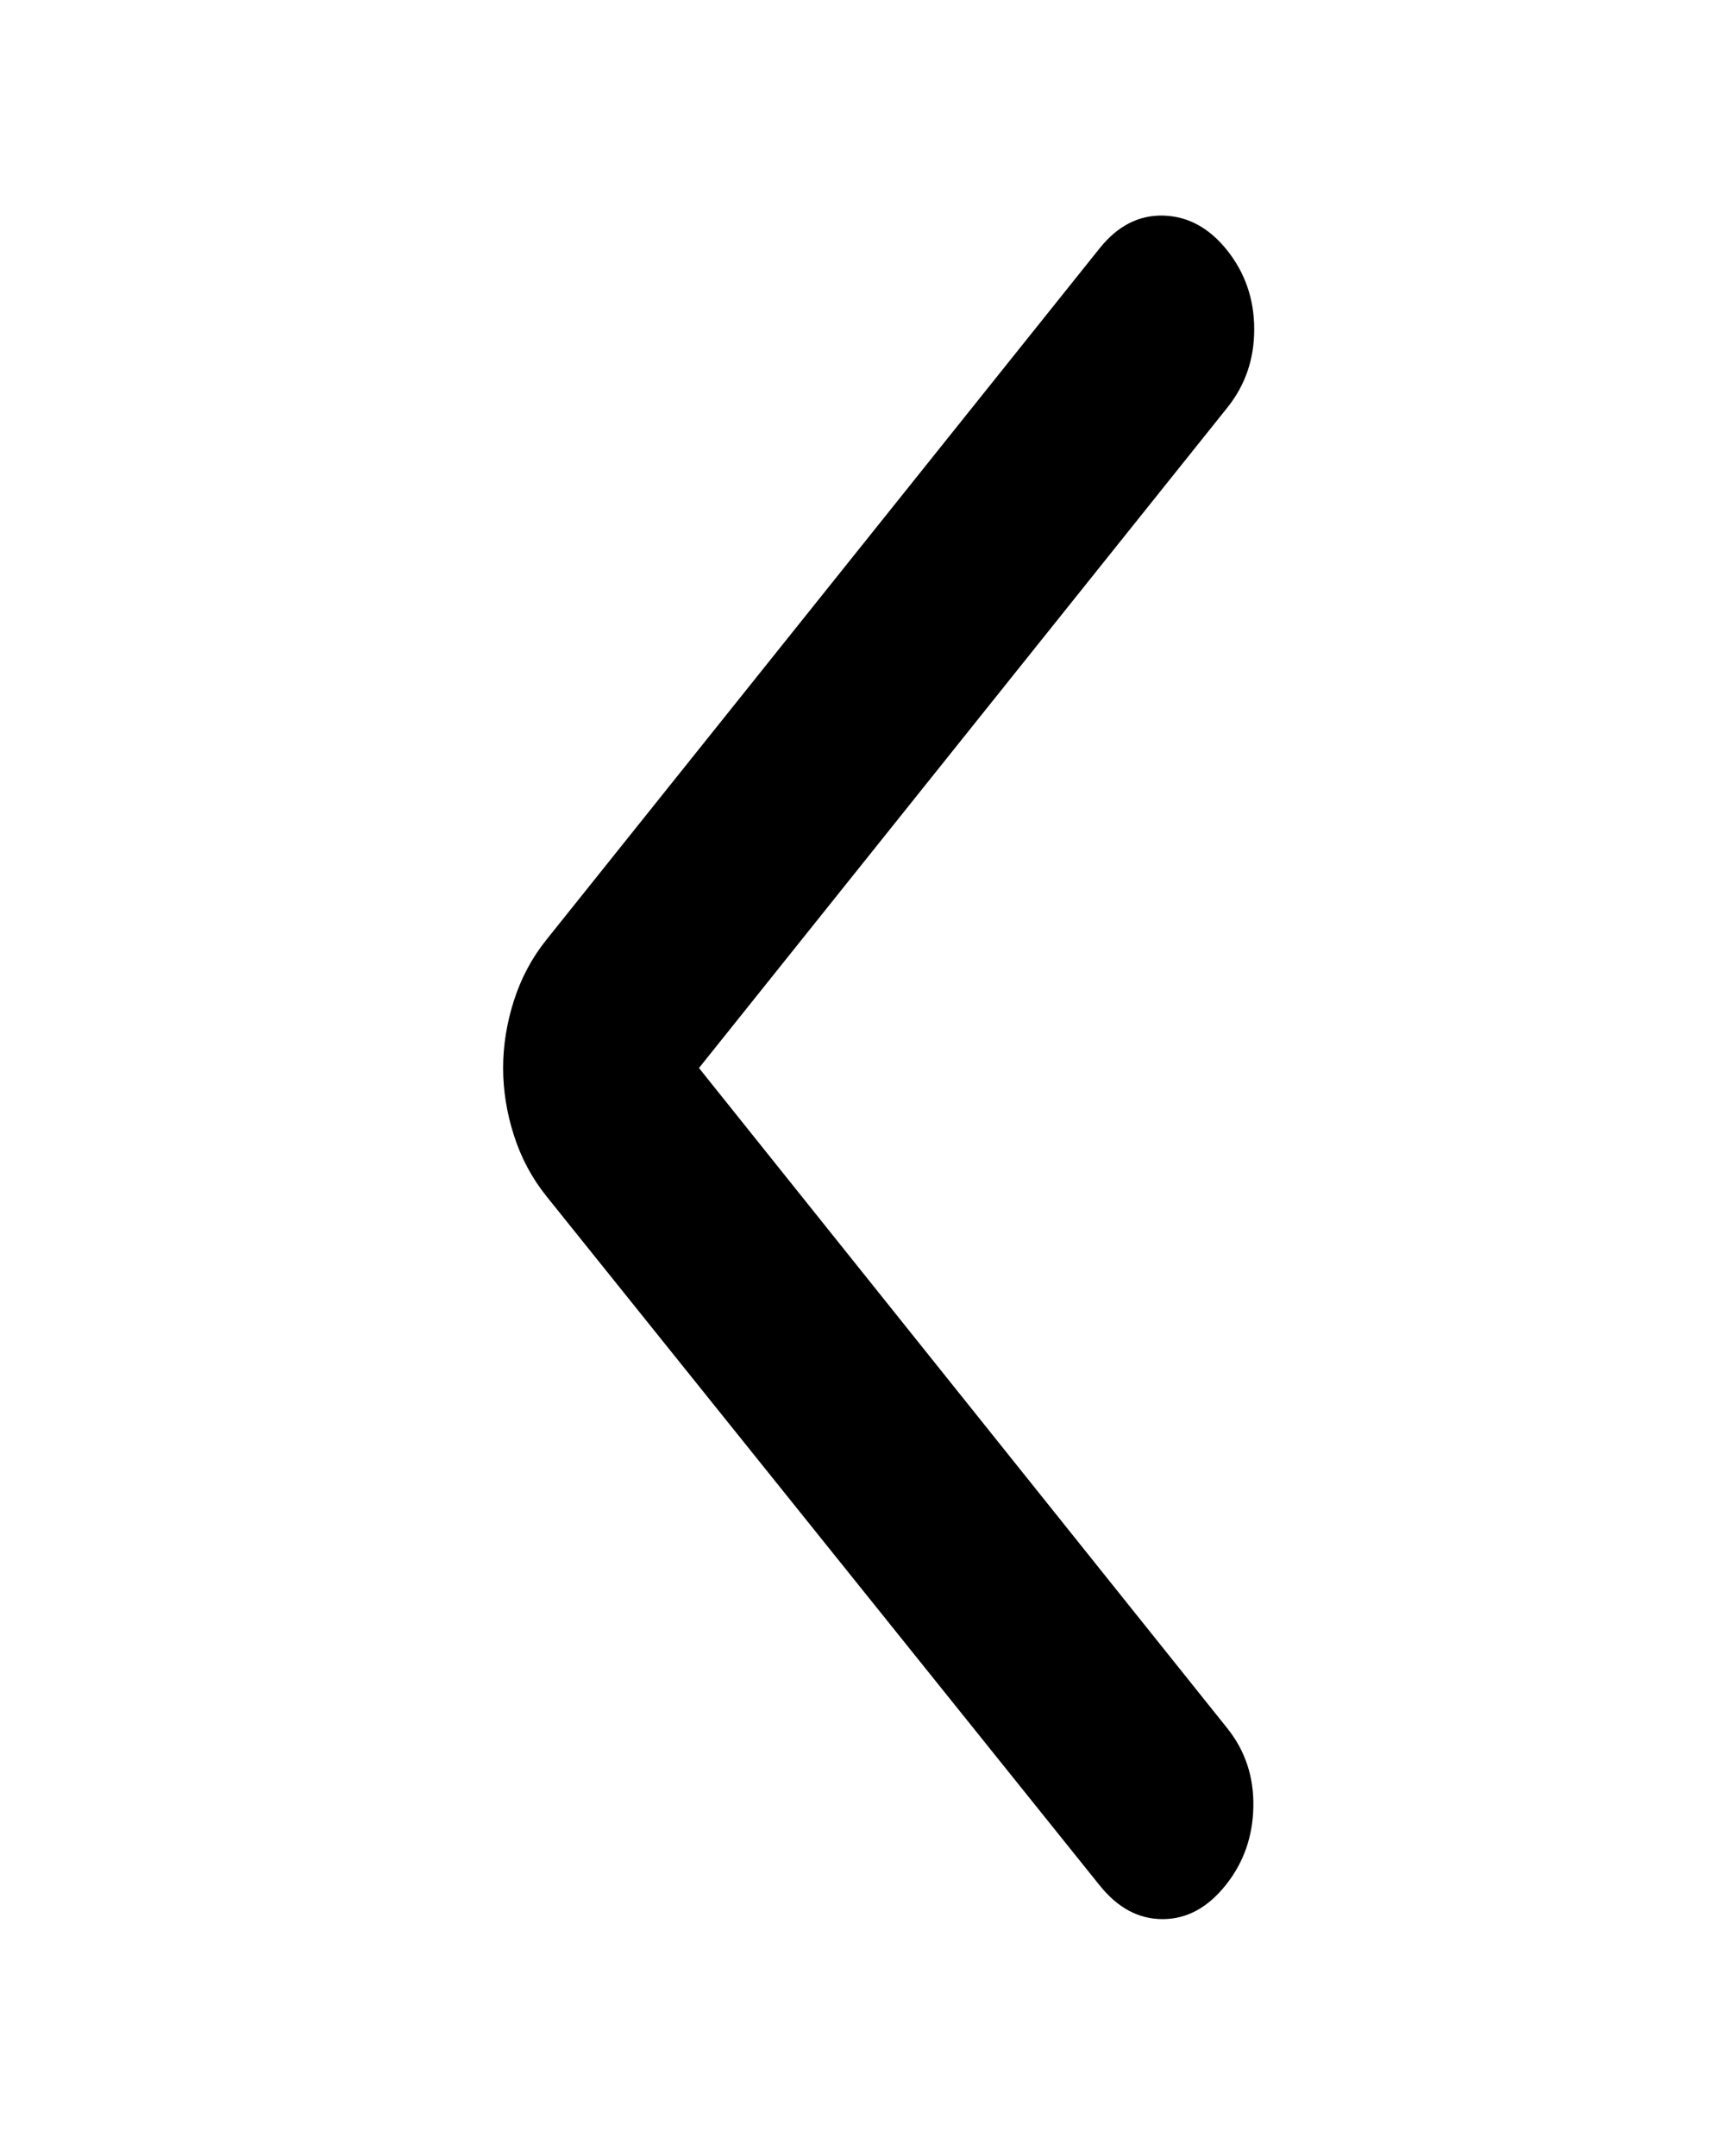 <svg width="24" height="30" viewBox="0 0 24 30" fill="none" xmlns="http://www.w3.org/2000/svg">
<path d="M9.725 14.861L17.075 24.048C17.325 24.36 17.446 24.725 17.438 25.142C17.43 25.558 17.301 25.923 17.05 26.235C16.799 26.548 16.508 26.704 16.175 26.704C15.842 26.704 15.551 26.548 15.3 26.235L7.6 16.642C7.4 16.392 7.25 16.11 7.15 15.798C7.05 15.486 7 15.173 7 14.861C7 14.548 7.05 14.236 7.15 13.923C7.25 13.611 7.4 13.329 7.6 13.079L15.3 3.454C15.55 3.142 15.846 2.99 16.188 3C16.53 3.01 16.826 3.172 17.075 3.485C17.324 3.799 17.449 4.163 17.45 4.579C17.451 4.995 17.326 5.36 17.075 5.673L9.725 14.861Z" fill="black"/>
</svg>
